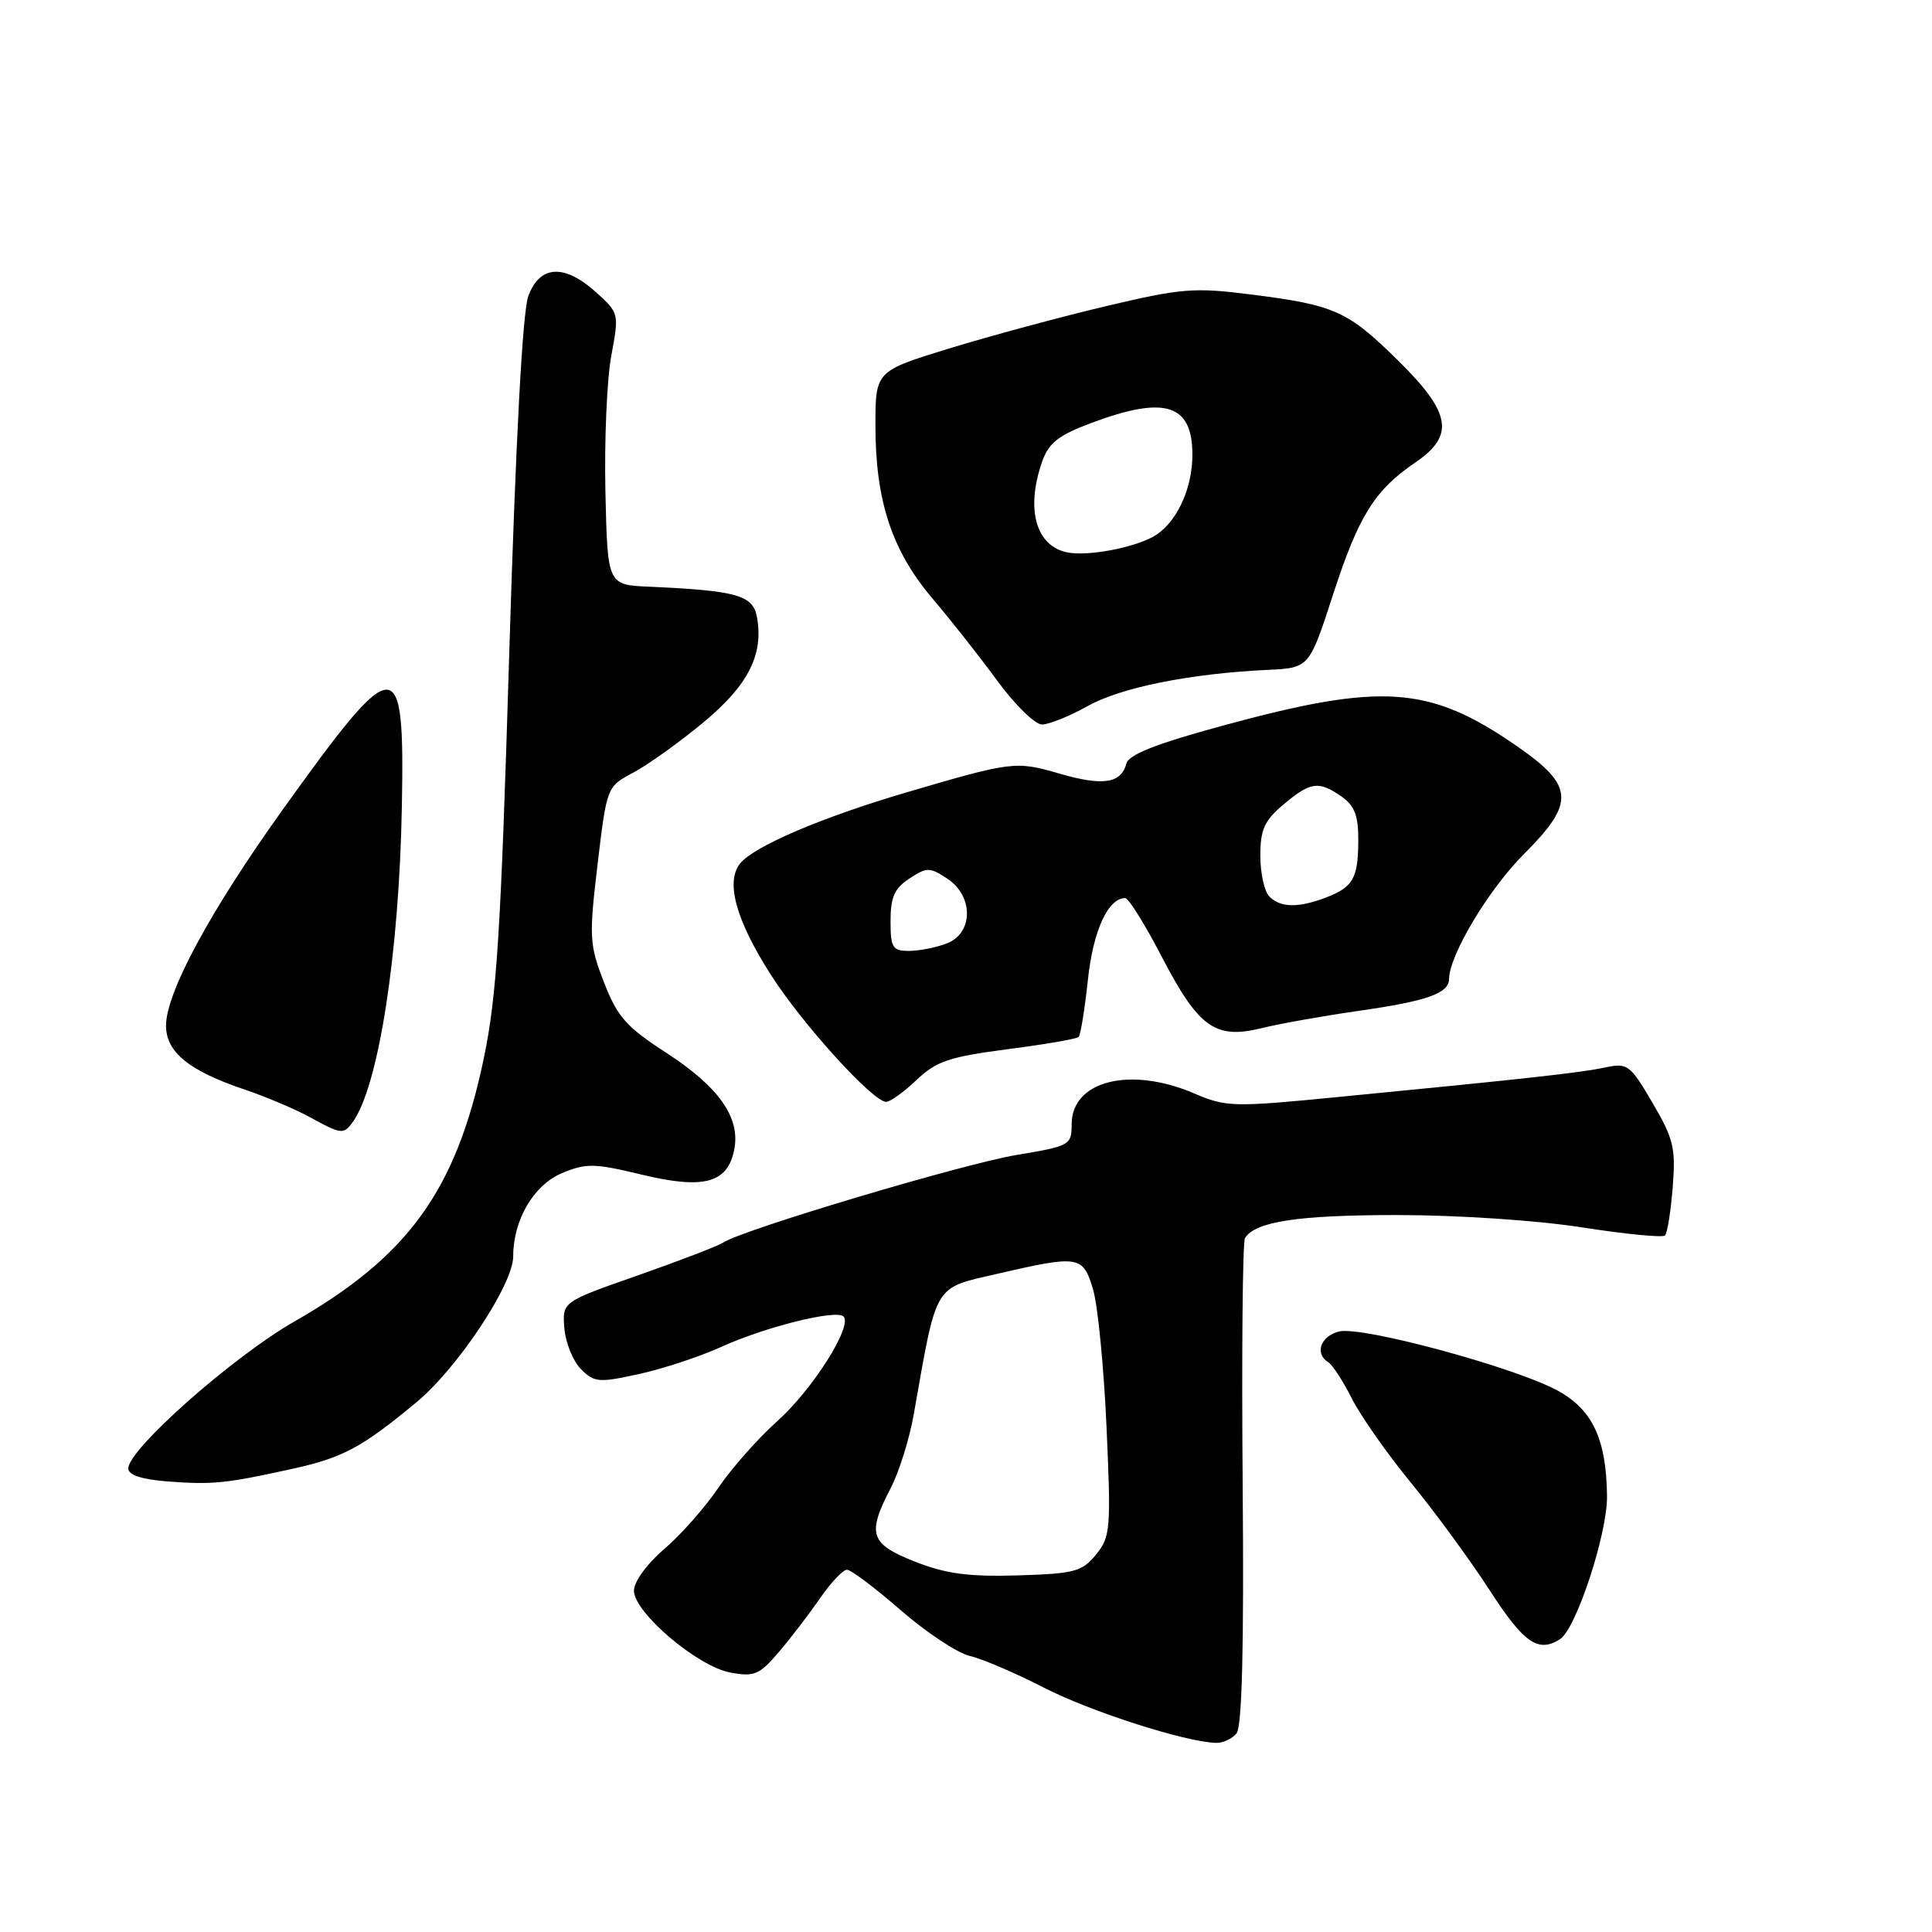 <?xml version="1.0" encoding="UTF-8" standalone="no"?>
<!DOCTYPE svg PUBLIC "-//W3C//DTD SVG 1.1//EN" "http://www.w3.org/Graphics/SVG/1.1/DTD/svg11.dtd" >
<svg xmlns="http://www.w3.org/2000/svg" xmlns:xlink="http://www.w3.org/1999/xlink" version="1.1" viewBox="0 0 256 256">
 <g >
 <path fill="currentColor"
d=" M 163.84 229.69 C 164.58 228.80 164.84 218.35 164.66 196.68 C 164.52 179.24 164.65 164.56 164.97 164.05 C 166.32 161.86 172.01 161.00 185.13 161.00 C 193.12 161.00 203.62 161.70 209.60 162.63 C 215.36 163.53 220.32 164.01 220.62 163.71 C 220.93 163.41 221.39 160.53 221.64 157.33 C 222.06 152.14 221.77 150.91 218.97 146.14 C 215.99 141.05 215.67 140.82 212.67 141.45 C 209.43 142.14 202.40 142.92 177.09 145.38 C 163.41 146.72 162.45 146.69 158.25 144.89 C 149.76 141.25 142.00 143.20 142.00 148.97 C 142.00 151.73 141.77 151.86 134.75 153.03 C 127.69 154.20 98.50 162.91 95.84 164.64 C 95.11 165.11 90.01 167.07 84.51 169.00 C 74.50 172.50 74.50 172.50 74.78 176.00 C 74.94 177.93 75.93 180.36 76.98 181.42 C 78.75 183.19 79.34 183.24 84.70 182.06 C 87.89 181.36 92.75 179.75 95.50 178.50 C 101.32 175.84 110.81 173.47 111.77 174.44 C 113.02 175.68 107.66 184.15 102.97 188.33 C 100.41 190.62 96.90 194.60 95.17 197.16 C 93.44 199.72 90.22 203.37 88.01 205.26 C 85.73 207.21 84.00 209.58 84.00 210.76 C 84.00 213.66 92.40 220.80 96.77 221.62 C 99.95 222.21 100.62 221.93 103.21 218.89 C 104.80 217.03 107.26 213.81 108.68 211.75 C 110.10 209.69 111.70 208.00 112.23 208.00 C 112.76 208.00 115.96 210.41 119.35 213.36 C 122.73 216.30 126.85 219.03 128.50 219.42 C 130.15 219.80 134.57 221.70 138.32 223.62 C 144.49 226.79 156.99 230.81 161.13 230.94 C 162.02 230.98 163.24 230.41 163.84 229.69 Z  M 206.71 217.20 C 208.85 215.84 213.00 203.20 212.94 198.23 C 212.85 190.76 211.06 186.87 206.52 184.33 C 201.04 181.26 180.46 175.67 177.43 176.43 C 174.97 177.05 174.16 179.36 176.01 180.51 C 176.57 180.85 177.97 183.02 179.13 185.32 C 180.29 187.62 183.82 192.65 186.98 196.50 C 190.14 200.35 194.83 206.76 197.41 210.75 C 201.93 217.73 203.81 219.04 206.71 217.20 Z  M 38.73 194.63 C 45.45 193.15 47.94 191.81 55.18 185.81 C 60.64 181.28 68.00 170.19 68.00 166.49 C 68.00 161.64 70.71 157.02 74.48 155.44 C 77.67 154.11 78.76 154.13 85.01 155.64 C 93.26 157.63 96.42 156.78 97.29 152.33 C 98.13 148.10 95.27 144.03 88.28 139.50 C 82.98 136.07 81.81 134.74 80.03 130.16 C 78.09 125.15 78.04 124.19 79.18 114.53 C 80.41 104.24 80.41 104.24 83.92 102.37 C 85.86 101.34 90.02 98.36 93.17 95.75 C 99.16 90.80 101.24 86.68 100.28 81.67 C 99.74 78.86 97.51 78.25 86.00 77.74 C 80.50 77.50 80.50 77.50 80.22 65.13 C 80.07 58.33 80.42 50.23 81.00 47.13 C 82.04 41.56 82.02 41.47 79.01 38.75 C 74.78 34.93 71.52 35.11 70.00 39.25 C 69.24 41.34 68.34 58.17 67.48 86.50 C 66.36 123.68 65.83 132.03 64.08 140.36 C 60.42 157.74 54.11 166.48 38.97 175.13 C 30.85 179.78 17.00 192.03 17.00 194.57 C 17.00 195.45 18.76 196.03 22.25 196.30 C 28.17 196.75 29.93 196.57 38.73 194.63 Z  M 46.69 148.75 C 50.13 144.12 52.90 126.46 53.25 106.81 C 53.63 86.16 52.58 86.19 37.49 107.24 C 27.86 120.68 22.00 131.52 22.00 135.91 C 22.00 139.42 25.05 141.90 32.50 144.40 C 35.25 145.33 39.08 146.95 41.00 148.00 C 45.21 150.31 45.50 150.34 46.69 148.75 Z  M 121.45 143.10 C 124.06 140.62 125.79 140.03 133.49 139.03 C 138.43 138.39 142.68 137.66 142.93 137.40 C 143.18 137.15 143.73 133.75 144.15 129.85 C 144.84 123.32 146.82 119.00 149.10 119.00 C 149.54 119.00 151.74 122.53 153.98 126.85 C 158.84 136.18 161.04 137.75 167.20 136.23 C 169.57 135.64 175.32 134.62 180.00 133.95 C 189.13 132.64 191.99 131.63 192.01 129.71 C 192.04 126.55 197.26 117.83 201.94 113.16 C 208.74 106.35 208.60 104.13 201.00 98.87 C 189.42 90.84 183.16 90.40 162.06 96.14 C 153.20 98.55 149.56 99.98 149.25 101.18 C 148.55 103.82 146.13 104.18 140.36 102.50 C 134.58 100.82 134.11 100.88 120.00 105.03 C 108.95 108.28 99.98 112.11 98.10 114.38 C 96.10 116.79 97.49 121.88 102.12 129.13 C 106.30 135.68 115.66 146.00 117.42 146.00 C 117.96 146.00 119.78 144.69 121.45 143.10 Z  M 144.14 93.55 C 148.54 91.09 157.68 89.25 167.99 88.76 C 173.48 88.50 173.48 88.50 176.63 78.80 C 180.03 68.34 182.14 64.95 187.54 61.28 C 192.80 57.70 192.30 54.71 185.25 47.77 C 178.56 41.18 176.88 40.43 165.78 39.02 C 158.21 38.06 156.55 38.20 146.50 40.58 C 140.45 42.01 131.11 44.54 125.75 46.18 C 116.00 49.18 116.00 49.18 116.00 56.41 C 116.00 66.35 118.18 72.96 123.53 79.27 C 125.97 82.14 129.87 87.09 132.18 90.25 C 134.50 93.41 137.15 96.00 138.07 96.00 C 138.99 96.00 141.72 94.90 144.14 93.55 Z  M 121.25 206.93 C 115.28 204.58 114.85 203.28 118.02 197.19 C 119.13 195.05 120.51 190.65 121.08 187.40 C 124.16 169.91 123.66 170.75 132.00 168.82 C 142.98 166.28 143.49 166.35 144.83 170.83 C 145.46 172.93 146.27 181.15 146.62 189.08 C 147.23 202.64 147.14 203.65 145.22 206.00 C 143.38 208.26 142.37 208.52 134.84 208.75 C 128.34 208.94 125.34 208.54 121.25 206.93 Z  M 118.00 122.02 C 118.00 118.88 118.53 117.70 120.50 116.41 C 122.82 114.89 123.18 114.89 125.50 116.41 C 129.03 118.72 128.99 123.67 125.43 125.02 C 124.02 125.56 121.77 126.00 120.43 126.00 C 118.26 126.00 118.00 125.57 118.00 122.02 Z  M 168.20 118.80 C 167.54 118.14 167.00 115.71 167.00 113.39 C 167.00 109.91 167.54 108.73 170.08 106.59 C 173.65 103.58 174.75 103.43 177.78 105.56 C 179.48 106.75 180.00 108.10 179.98 111.31 C 179.97 116.38 179.30 117.56 175.66 118.94 C 172.02 120.32 169.68 120.28 168.20 118.80 Z  M 141.50 73.21 C 137.27 72.41 135.88 67.52 138.08 61.19 C 138.96 58.69 140.23 57.68 144.62 56.04 C 154.37 52.39 158.00 53.53 158.00 60.25 C 158.00 64.91 155.78 69.51 152.74 71.15 C 149.95 72.64 144.16 73.71 141.50 73.21 Z "/>
</g>
</svg>